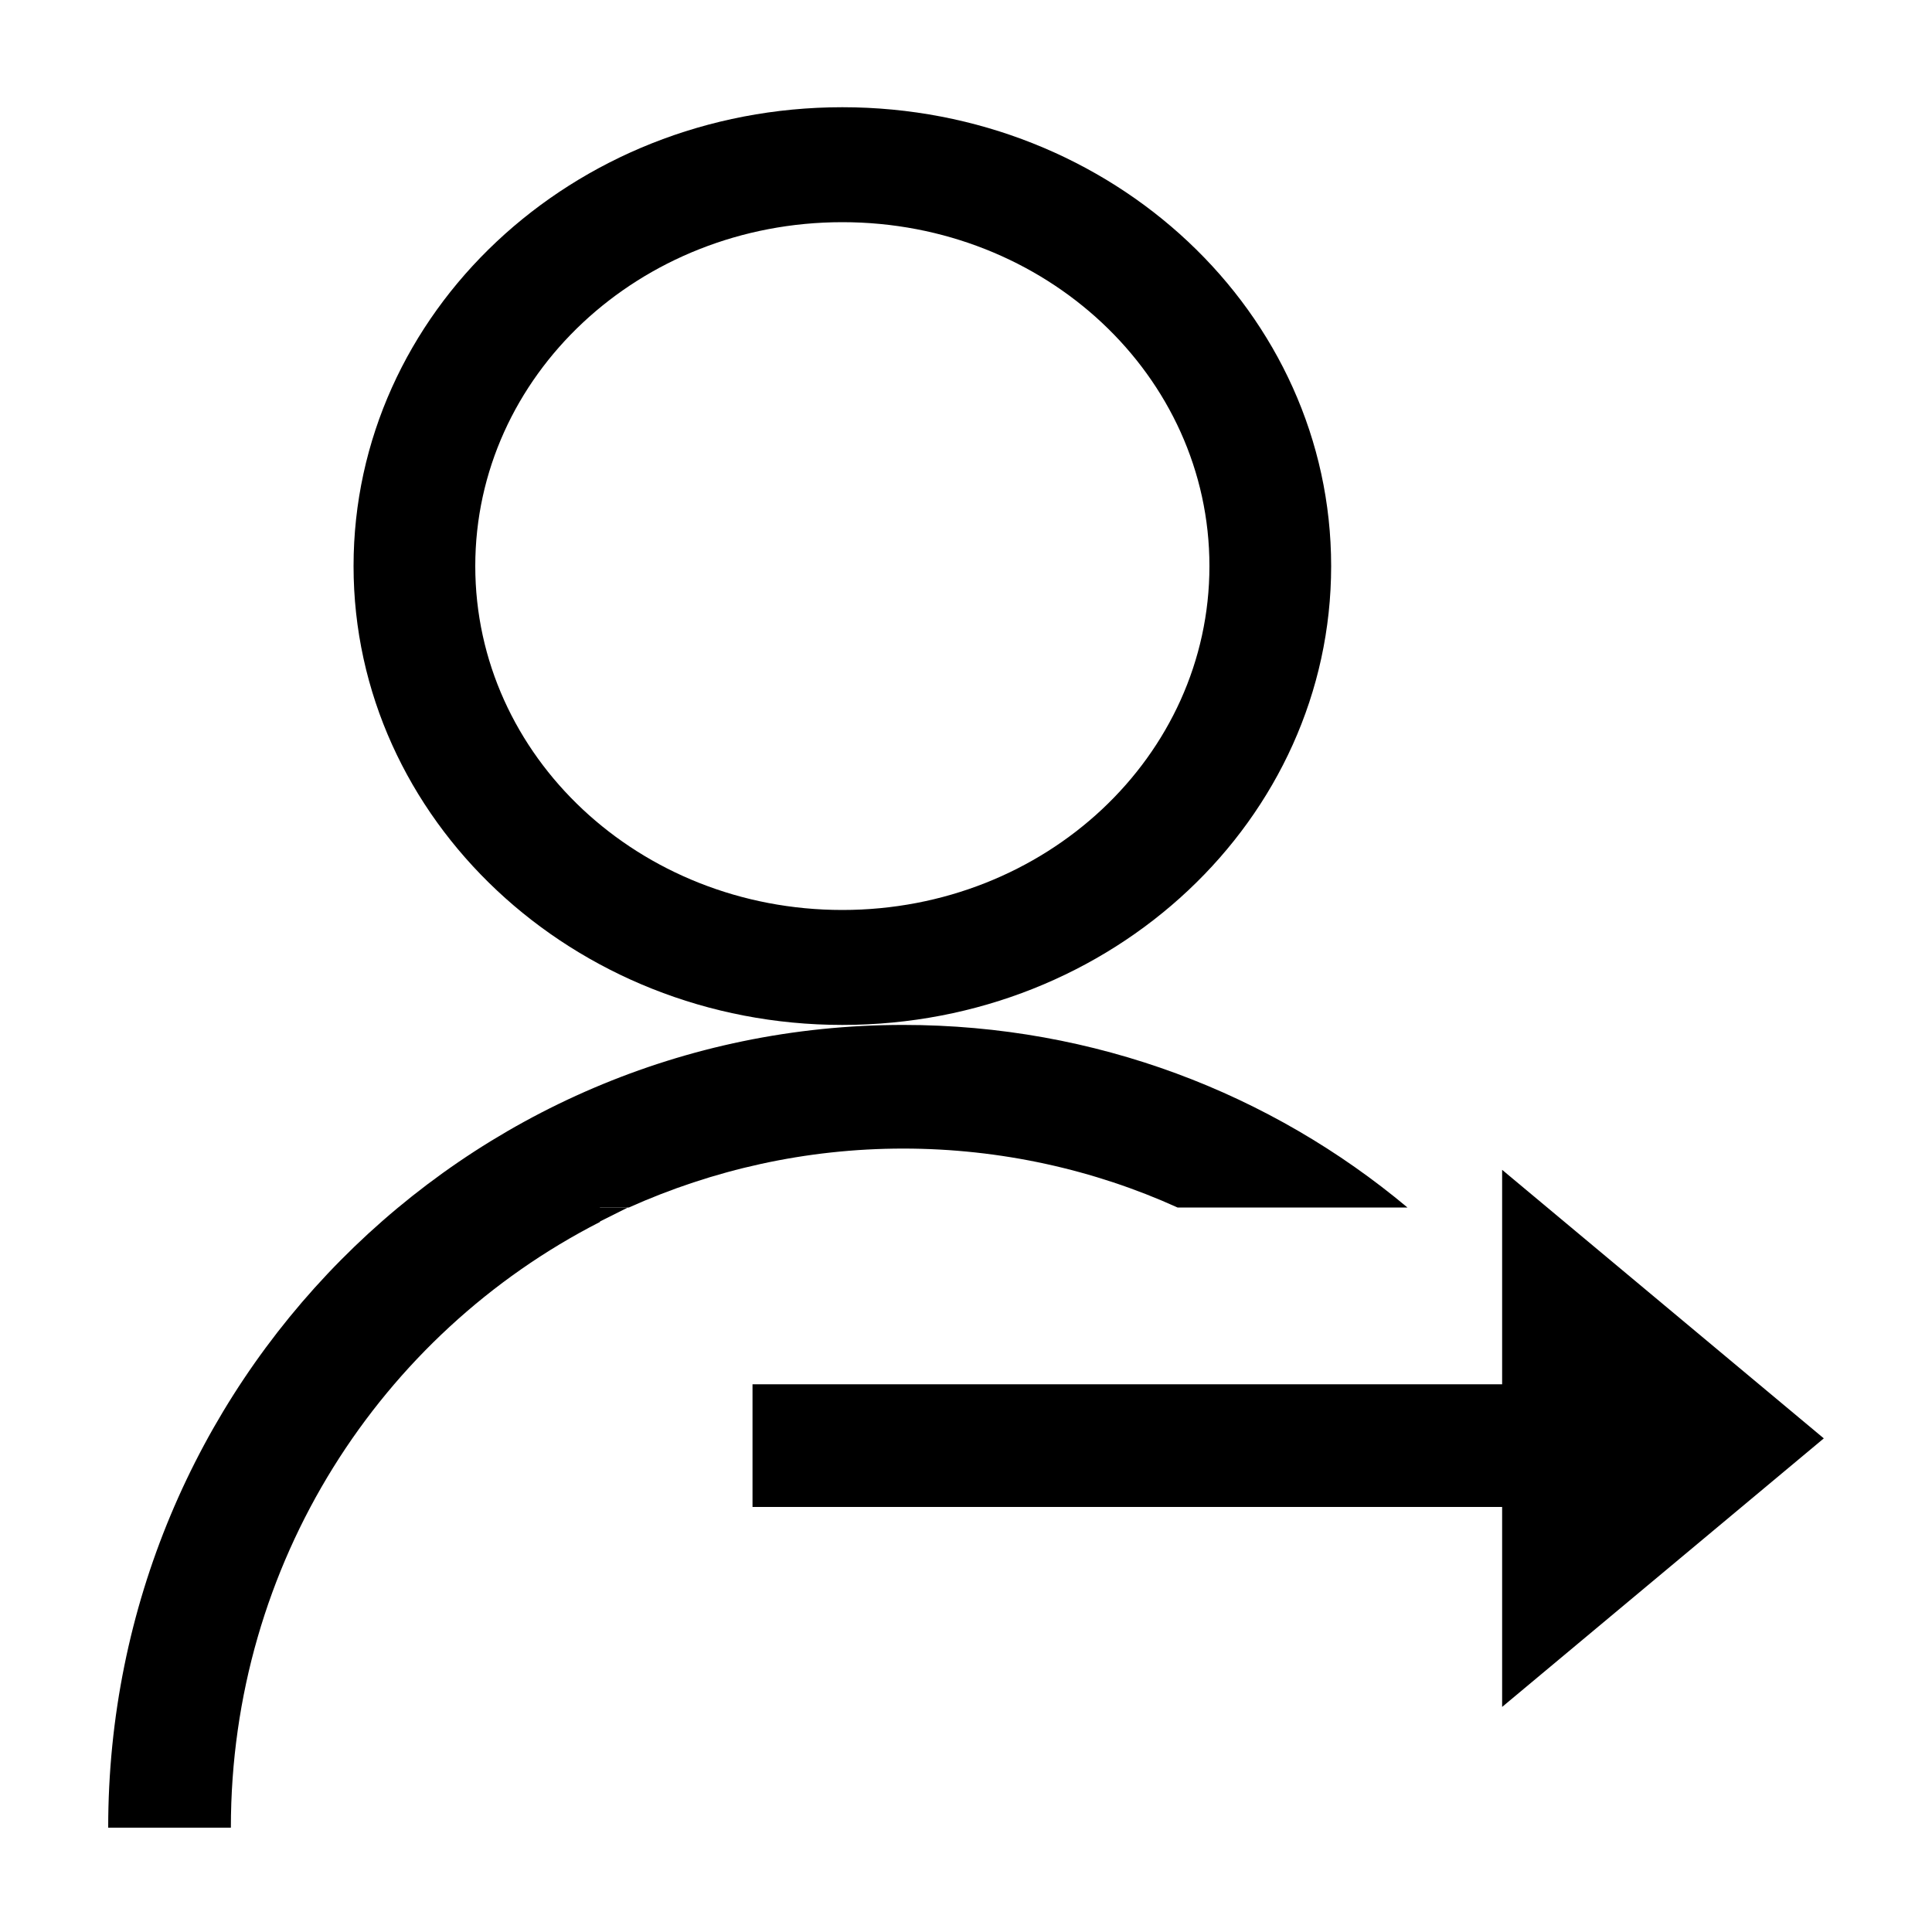 <?xml version="1.0" encoding="utf-8"?>
<!-- Generator: Adobe Illustrator 18.0.0, SVG Export Plug-In . SVG Version: 6.00 Build 0)  -->
<!DOCTYPE svg PUBLIC "-//W3C//DTD SVG 1.1//EN" "http://www.w3.org/Graphics/SVG/1.1/DTD/svg11.dtd">
<svg version="1.1" id="Layer_1" xmlns="http://www.w3.org/2000/svg" xmlns:xlink="http://www.w3.org/1999/xlink" x="0px" y="0px"
	 viewBox="0 0 200 200" enable-background="new 0 0 200 200" xml:space="preserve">
<g>
	<g>
		<ellipse fill="none" cx="87.2" cy="58.6" rx="38" ry="35.6"/>
		<g>
			<ellipse fill="none" cx="87.2" cy="58.6" rx="38" ry="35.6"/>
			<path d="M87.2,11.1c-28,0-50.6,21.3-50.6,47.5c0,26.2,22.7,47.5,50.6,47.5c28,0,50.6-21.3,50.6-47.5
				C137.8,32.4,115.2,11.1,87.2,11.1z M87.2,94.2c-21,0-38-15.9-38-35.6c0-19.7,17-35.6,38-35.6c21,0,38,15.9,38,35.6
				C125.2,78.3,108.2,94.2,87.2,94.2z"/>
		</g>
		<path d="M93.5,106.1c-45.5,0-82.3,37.2-82.3,83.1c4.4,0,8.6,0,12.7,0c0-27.4,15.5-51.1,38.2-62.7V125h3c8.7-3.9,18.3-6.1,28.4-6.1
			c10.1,0,19.8,2.2,28.4,6.1h23.8C131.6,113.2,113.4,106.1,93.5,106.1z"/>
		<path d="M62,126.5c1-0.5,2-1,3-1.5h-3V126.5z"/>
	</g>
	<path fill-rule="evenodd" clip-rule="evenodd" d="M155.5,176.7V156H77.9v-12.7h77.6v-22.2l33.3,27.8L155.5,176.7
		C155.5,176.7,156.3,168.5,155.5,176.7z"/>
</g>
</svg>
